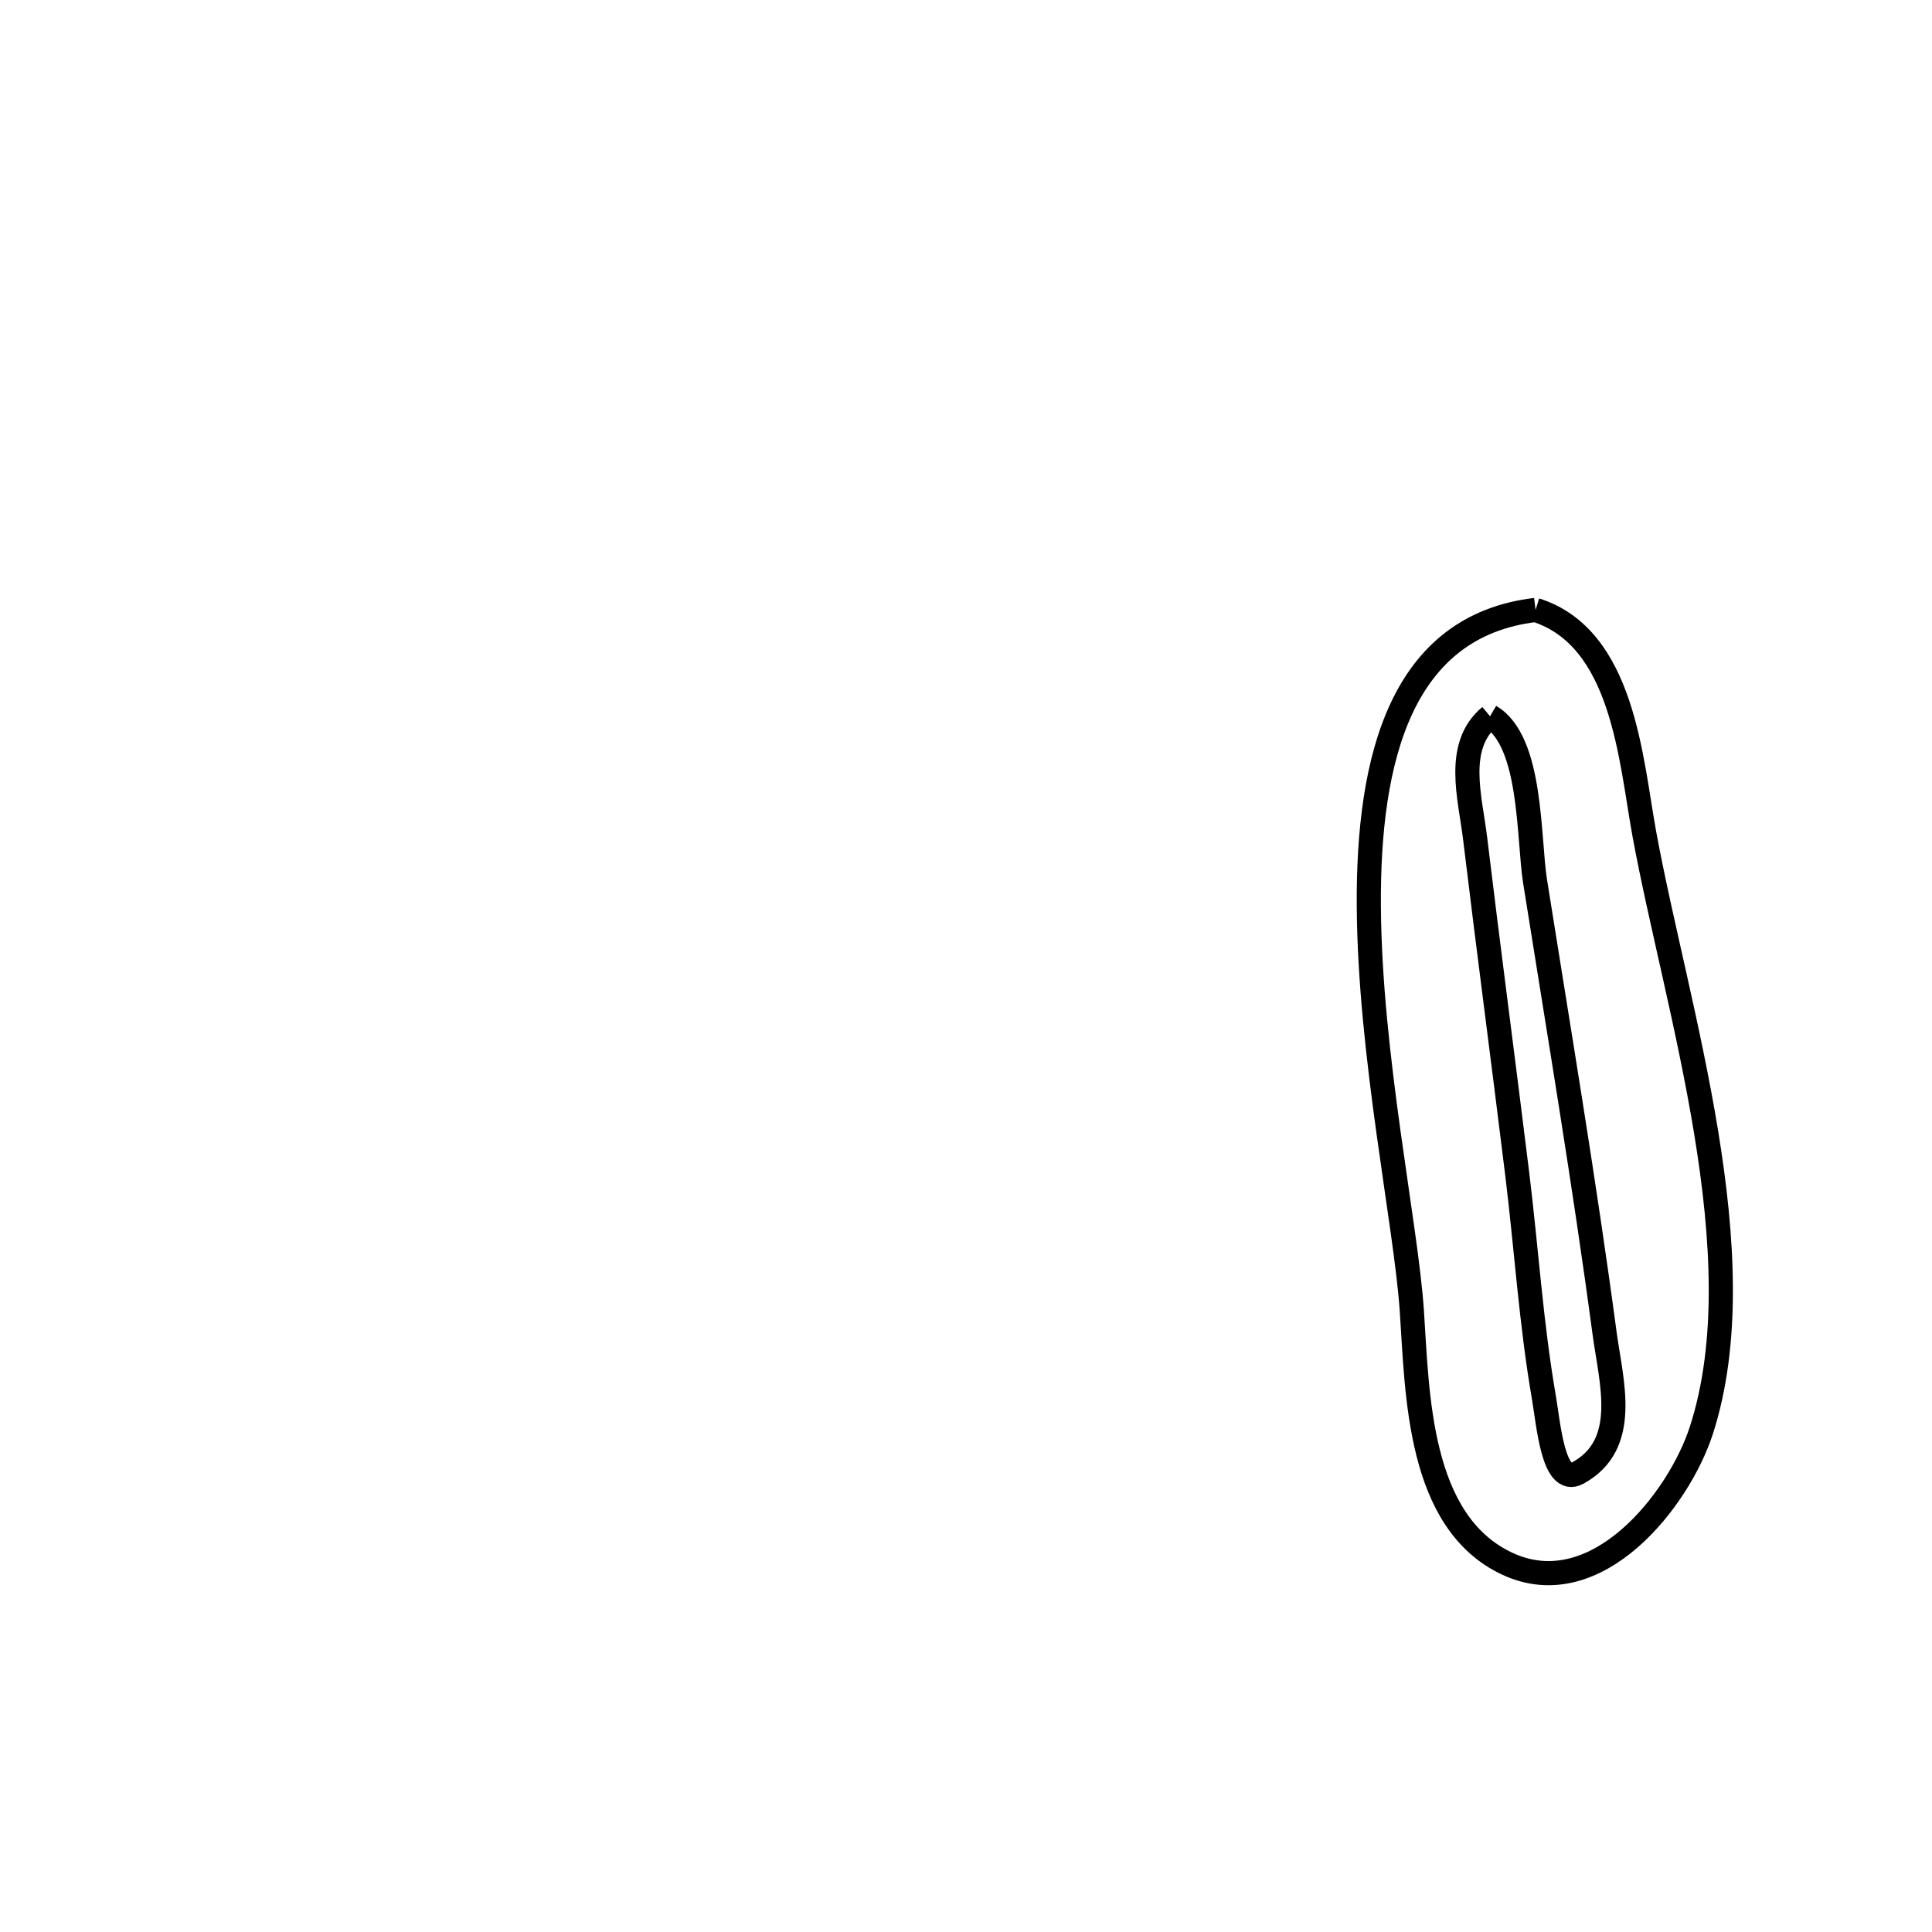 <svg xmlns="http://www.w3.org/2000/svg" viewBox="0.0 0.0 24.0 24.0" height="200px" width="200px"><path fill="none" stroke="black" stroke-width=".3" stroke-opacity="1.0"  filling="0" d="M19.075 7.577 L19.075 7.577 C20.167 7.923 20.256 9.43 20.427 10.362 C20.626 11.445 20.979 12.754 21.194 14.064 C21.409 15.374 21.486 16.684 21.134 17.771 C20.854 18.633 19.831 19.94 18.726 19.426 C17.612 18.908 17.608 17.31 17.538 16.278 C17.463 15.191 17.016 13.115 17.004 11.261 C16.991 9.407 17.412 7.775 19.075 7.577 L19.075 7.577"></path>
<path fill="none" stroke="black" stroke-width=".3" stroke-opacity="1.0"  filling="0" d="M18.51 8.898 L18.51 8.898 C19.034 9.203 18.984 10.412 19.069 10.947 C19.366 12.817 19.682 14.688 19.933 16.564 C20.014 17.166 20.251 17.944 19.599 18.299 C19.293 18.466 19.236 17.686 19.176 17.343 C19.02 16.438 18.96 15.5 18.848 14.587 C18.677 13.195 18.492 11.804 18.324 10.411 C18.264 9.91 18.067 9.267 18.51 8.898 L18.51 8.898"></path></svg>